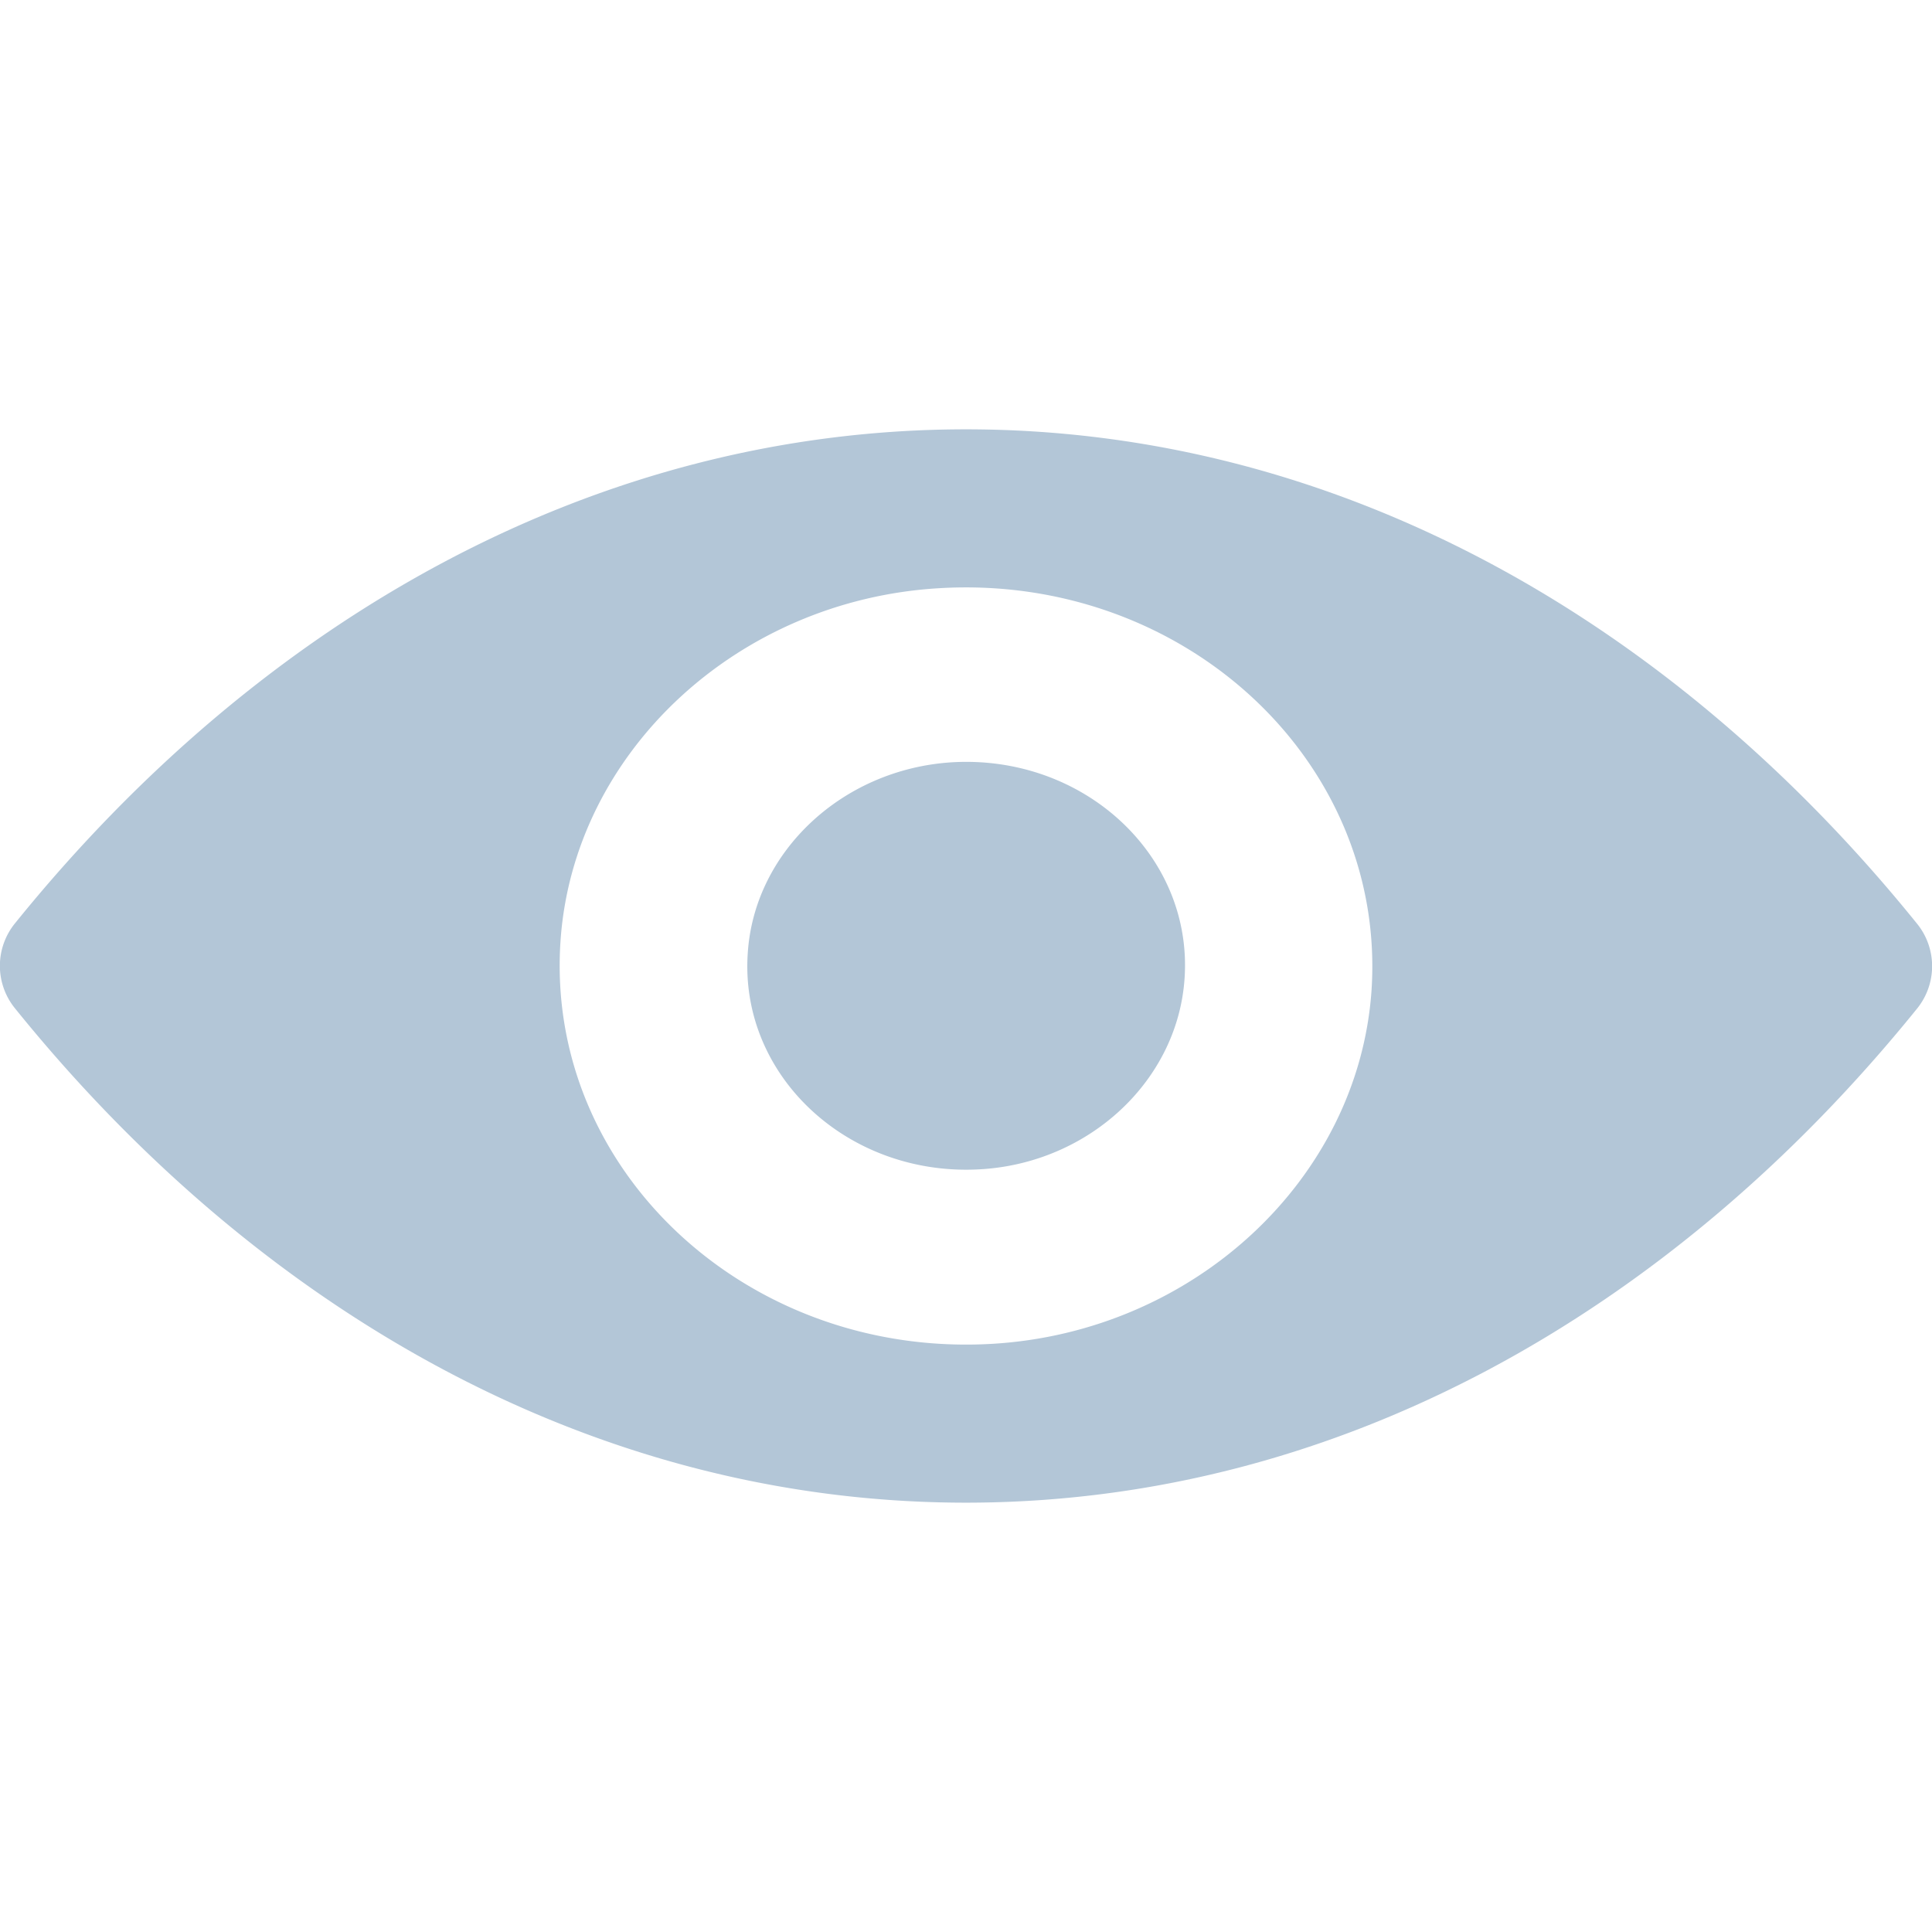 <svg width="18" height="18" viewBox="0 0 18 18" fill="none" xmlns="http://www.w3.org/2000/svg">
    <path d="M9 4C5.56 4 2.442 5.754.14 8.602a.628.628 0 000 .793C2.443 12.246 5.56 14 9 14c3.44 0 6.558-1.754 8.86-4.602a.628.628 0 000-.793C15.557 5.754 12.44 4 9 4zm.247 8.52c-2.283.135-4.168-1.619-4.025-3.75.118-1.757 1.646-3.181 3.531-3.29 2.283-.135 4.168 1.619 4.025 3.75-.122 1.753-1.65 3.178-3.531 3.29zm-.114-1.626c-1.23.072-2.247-.871-2.166-2.018.063-.947.888-1.712 1.904-1.774 1.23-.072 2.246.872 2.165 2.018-.066.95-.89 1.716-1.903 1.774z" fill="#B3C6D7"/>
</svg>
